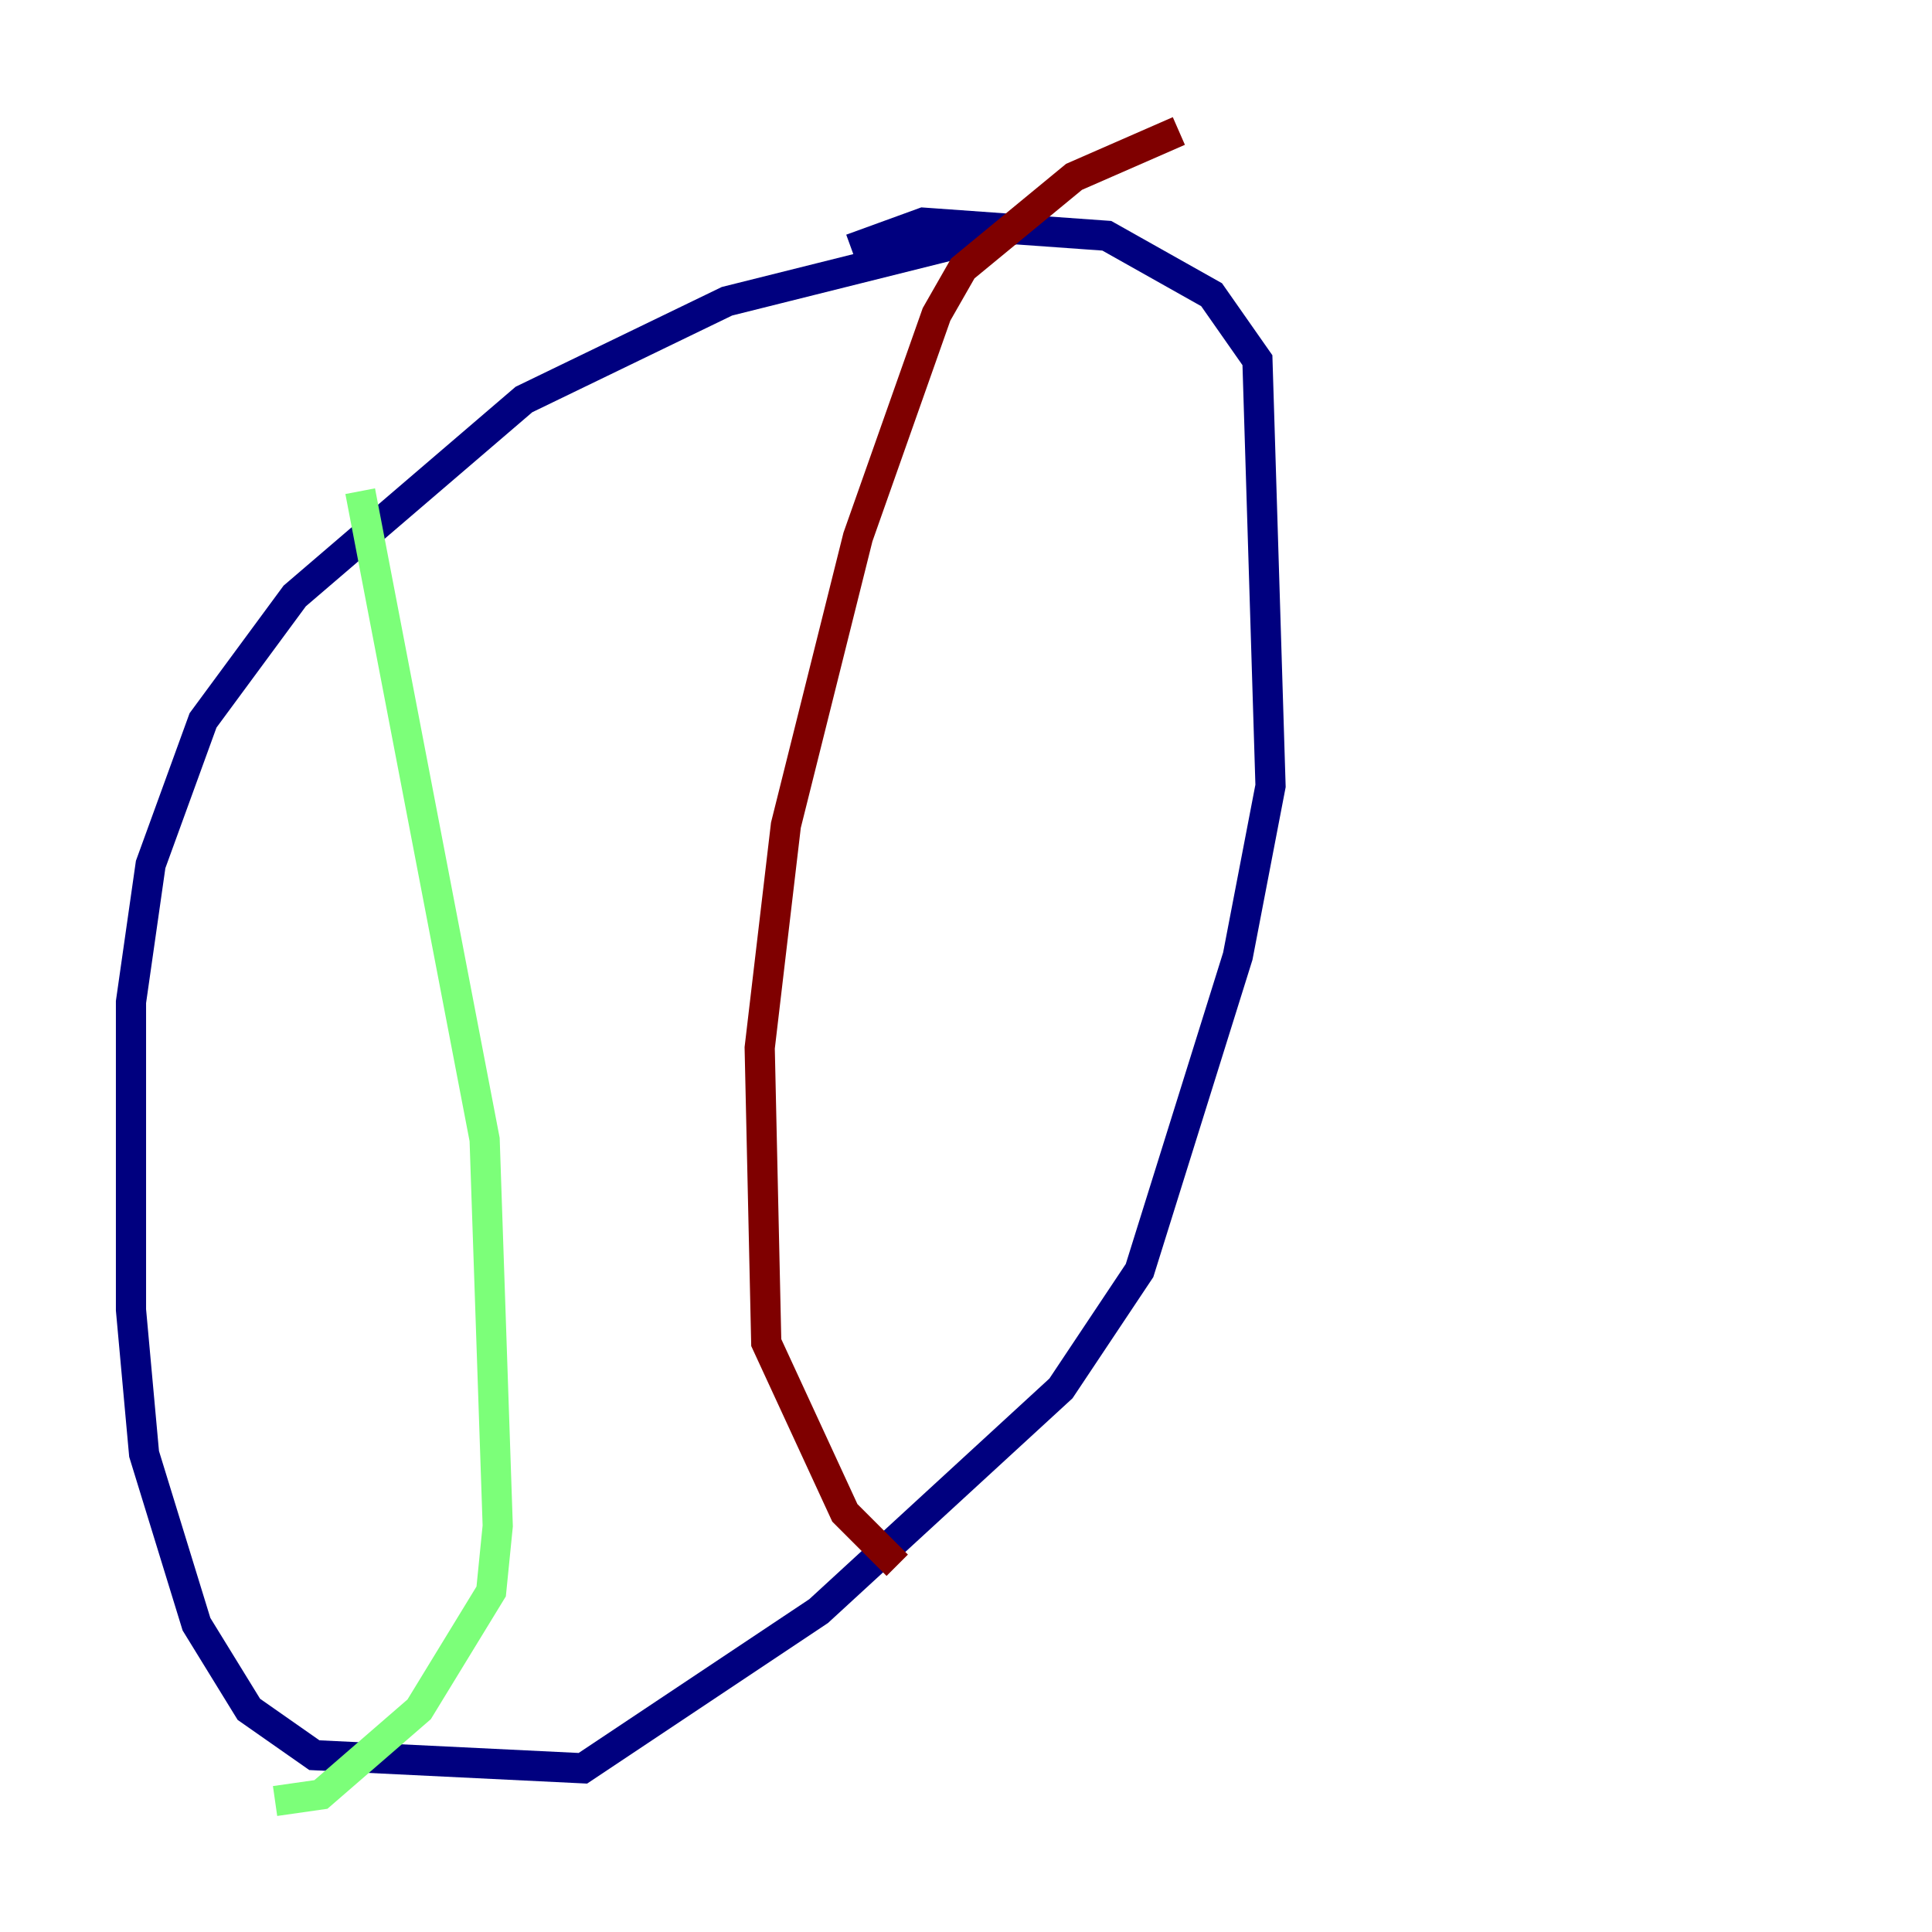 <?xml version="1.0" encoding="utf-8" ?>
<svg baseProfile="tiny" height="128" version="1.2" viewBox="0,0,128,128" width="128" xmlns="http://www.w3.org/2000/svg" xmlns:ev="http://www.w3.org/2001/xml-events" xmlns:xlink="http://www.w3.org/1999/xlink"><defs /><polyline fill="none" points="68.99,14.752 48.163,19.959 34.712,26.468 19.525,39.485 13.451,47.729 9.98,57.275 8.678,66.386 8.678,86.78 9.546,96.325 13.017,107.607 16.488,113.248 20.827,116.285 38.617,117.153 54.237,106.739 70.291,91.986 75.498,84.176 82.007,63.349 84.176,52.068 83.308,23.864 80.271,19.525 73.329,15.62 61.18,14.752 56.407,16.488" stroke="#00007f" stroke-width="2" /><polyline fill="none" points="23.864,32.542 32.108,75.498 32.976,101.098 32.542,105.437 27.77,113.248 21.261,118.888 18.224,119.322" stroke="#7cff79" stroke-width="2" /><polyline fill="none" points="78.102,8.678 71.159,11.715 63.783,17.79 62.047,20.827 56.841,35.58 52.068,54.671 50.332,69.424 50.766,88.949 55.973,100.231 59.444,103.702" stroke="#7f0000" stroke-width="2" /></svg>